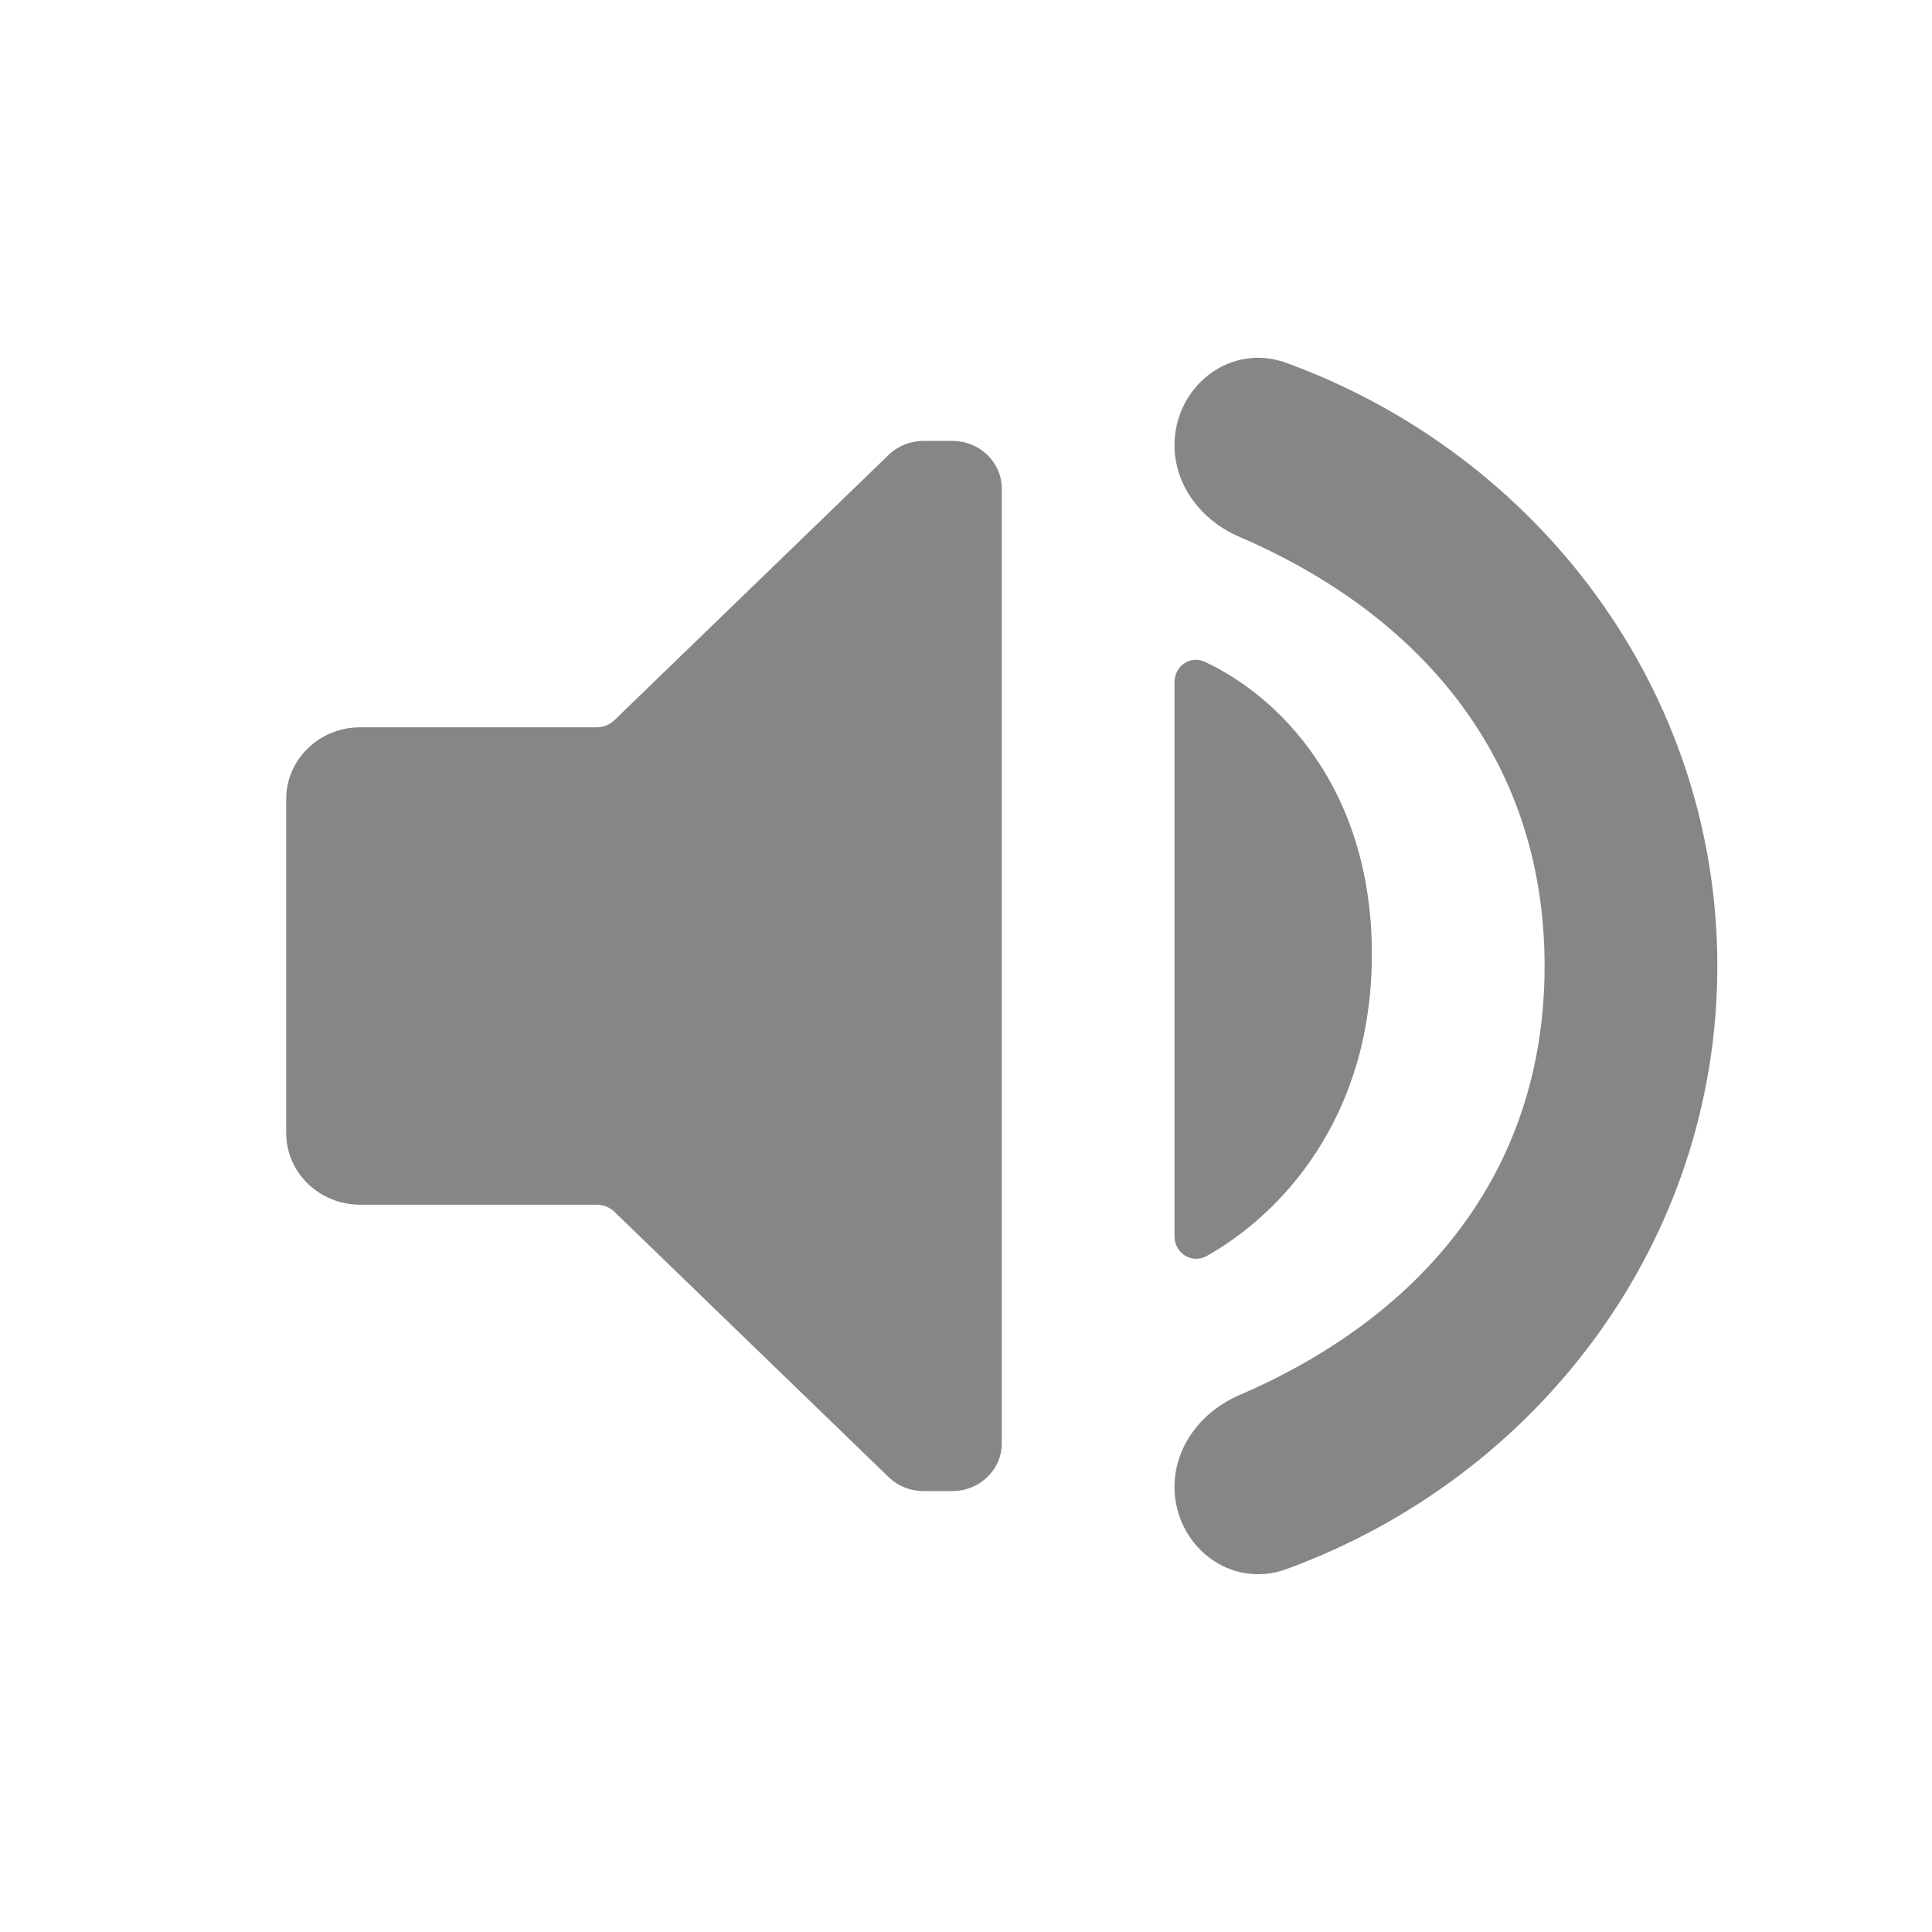 <svg width="27" height="27" viewBox="0 0 27 27" fill="none" xmlns="http://www.w3.org/2000/svg">
<path d="M16.414 9.532V17.278C16.414 17.513 16.656 17.67 16.866 17.552C17.884 16.98 19.172 15.64 19.172 13.333C19.172 11.004 17.859 9.722 16.837 9.249C16.631 9.154 16.414 9.311 16.414 9.532Z" fill="#868686"/>
<path d="M17.979 5.072C21.498 6.358 24 9.646 24 13.5C24 17.354 21.498 20.642 17.979 21.928C17.188 22.217 16.414 21.596 16.414 20.778C16.414 20.216 16.789 19.726 17.32 19.497C19.846 18.41 21.586 16.401 21.586 13.5C21.586 10.599 19.846 8.59 17.32 7.502C16.789 7.274 16.414 6.784 16.414 6.222C16.414 5.404 17.188 4.783 17.979 5.072Z" fill="#868686"/>
<path d="M5.034 10.164H8.34C8.431 10.164 8.519 10.129 8.584 10.067L12.419 6.357C12.548 6.232 12.723 6.162 12.906 6.162H13.31C13.691 6.162 14 6.46 14 6.829V20.171C14 20.54 13.691 20.838 13.31 20.838H12.906C12.723 20.838 12.548 20.768 12.419 20.643L8.584 16.933C8.519 16.871 8.431 16.836 8.34 16.836H5.034C4.463 16.836 4 16.388 4 15.835V11.165C4 10.612 4.463 10.164 5.034 10.164Z" fill="#868686"/>
</svg>
